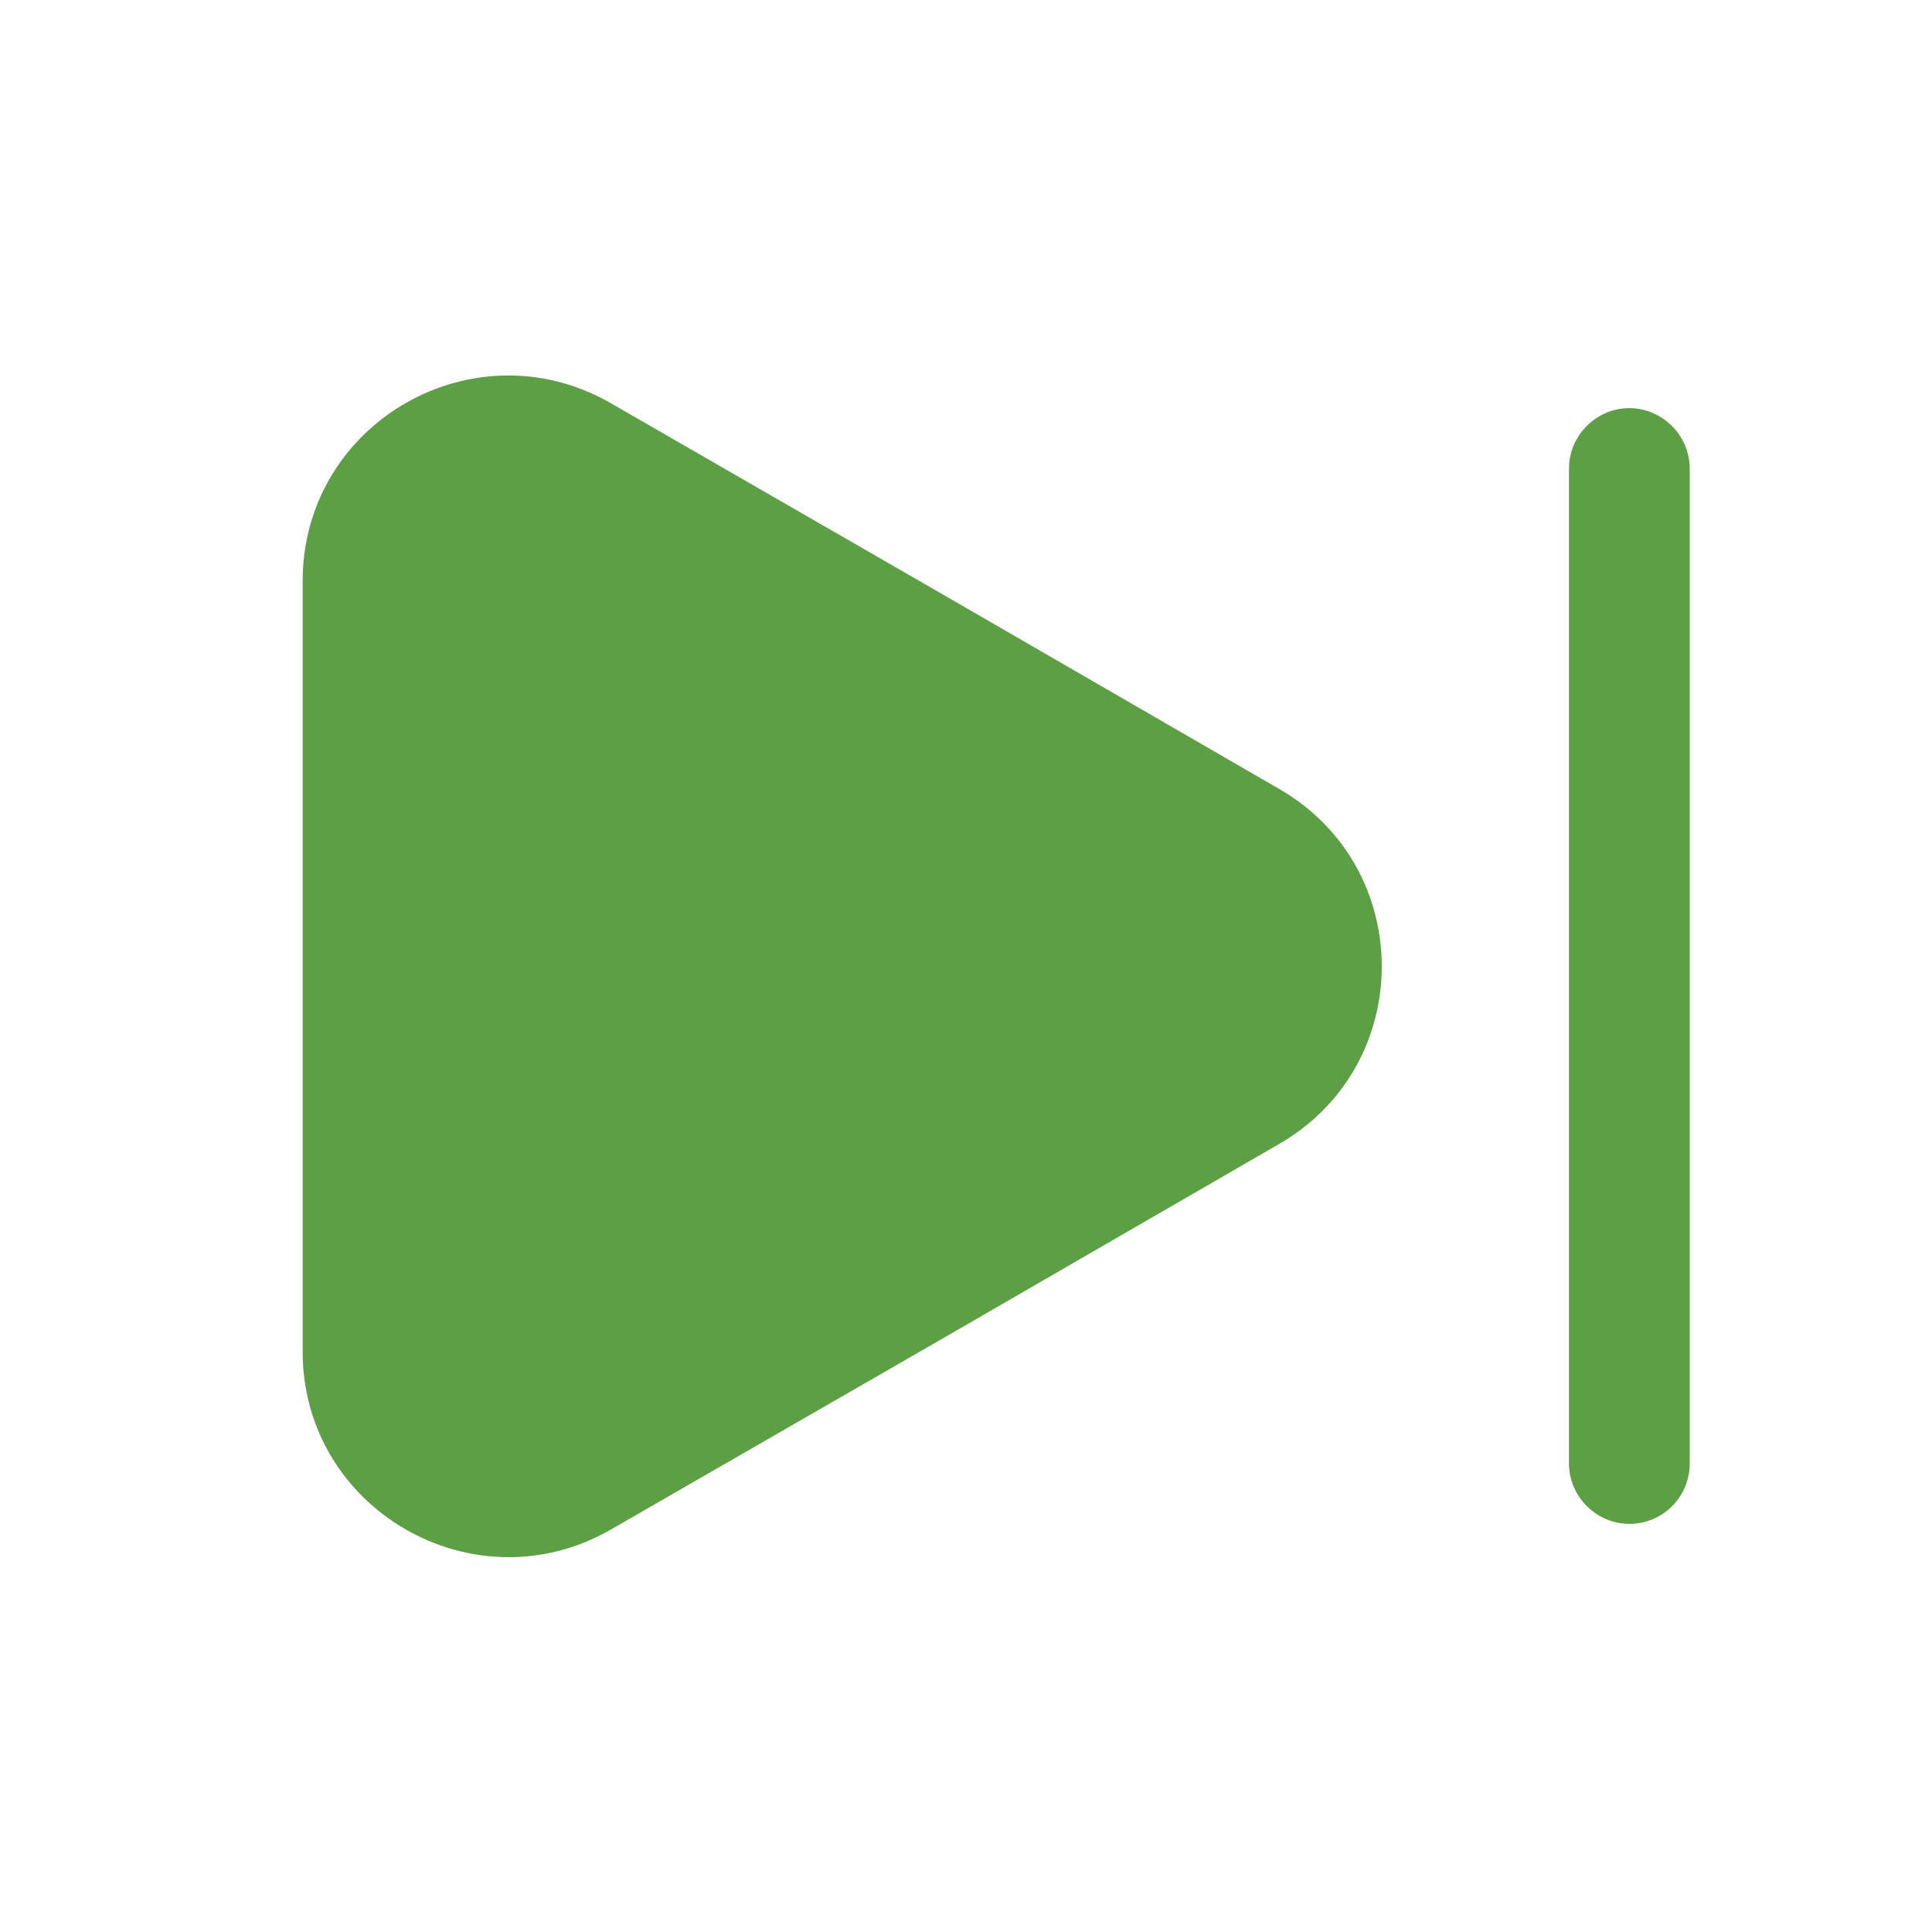 <svg width="20" height="20" viewBox="0 0 20 20" fill="none" xmlns="http://www.w3.org/2000/svg">
<path d="M3.133 6.017V13.992C3.133 15.625 4.908 16.65 6.325 15.833L9.783 13.842L13.242 11.842C14.658 11.025 14.658 8.983 13.242 8.167L9.783 6.167L6.325 4.175C4.908 3.358 3.133 4.375 3.133 6.017Z" fill="#5D9F44"/>
<path d="M16.867 15.775C16.525 15.775 16.242 15.492 16.242 15.15V4.85C16.242 4.508 16.525 4.225 16.867 4.225C17.208 4.225 17.492 4.508 17.492 4.85V15.15C17.492 15.492 17.217 15.775 16.867 15.775Z" fill="#5D9F44"/>
</svg>
